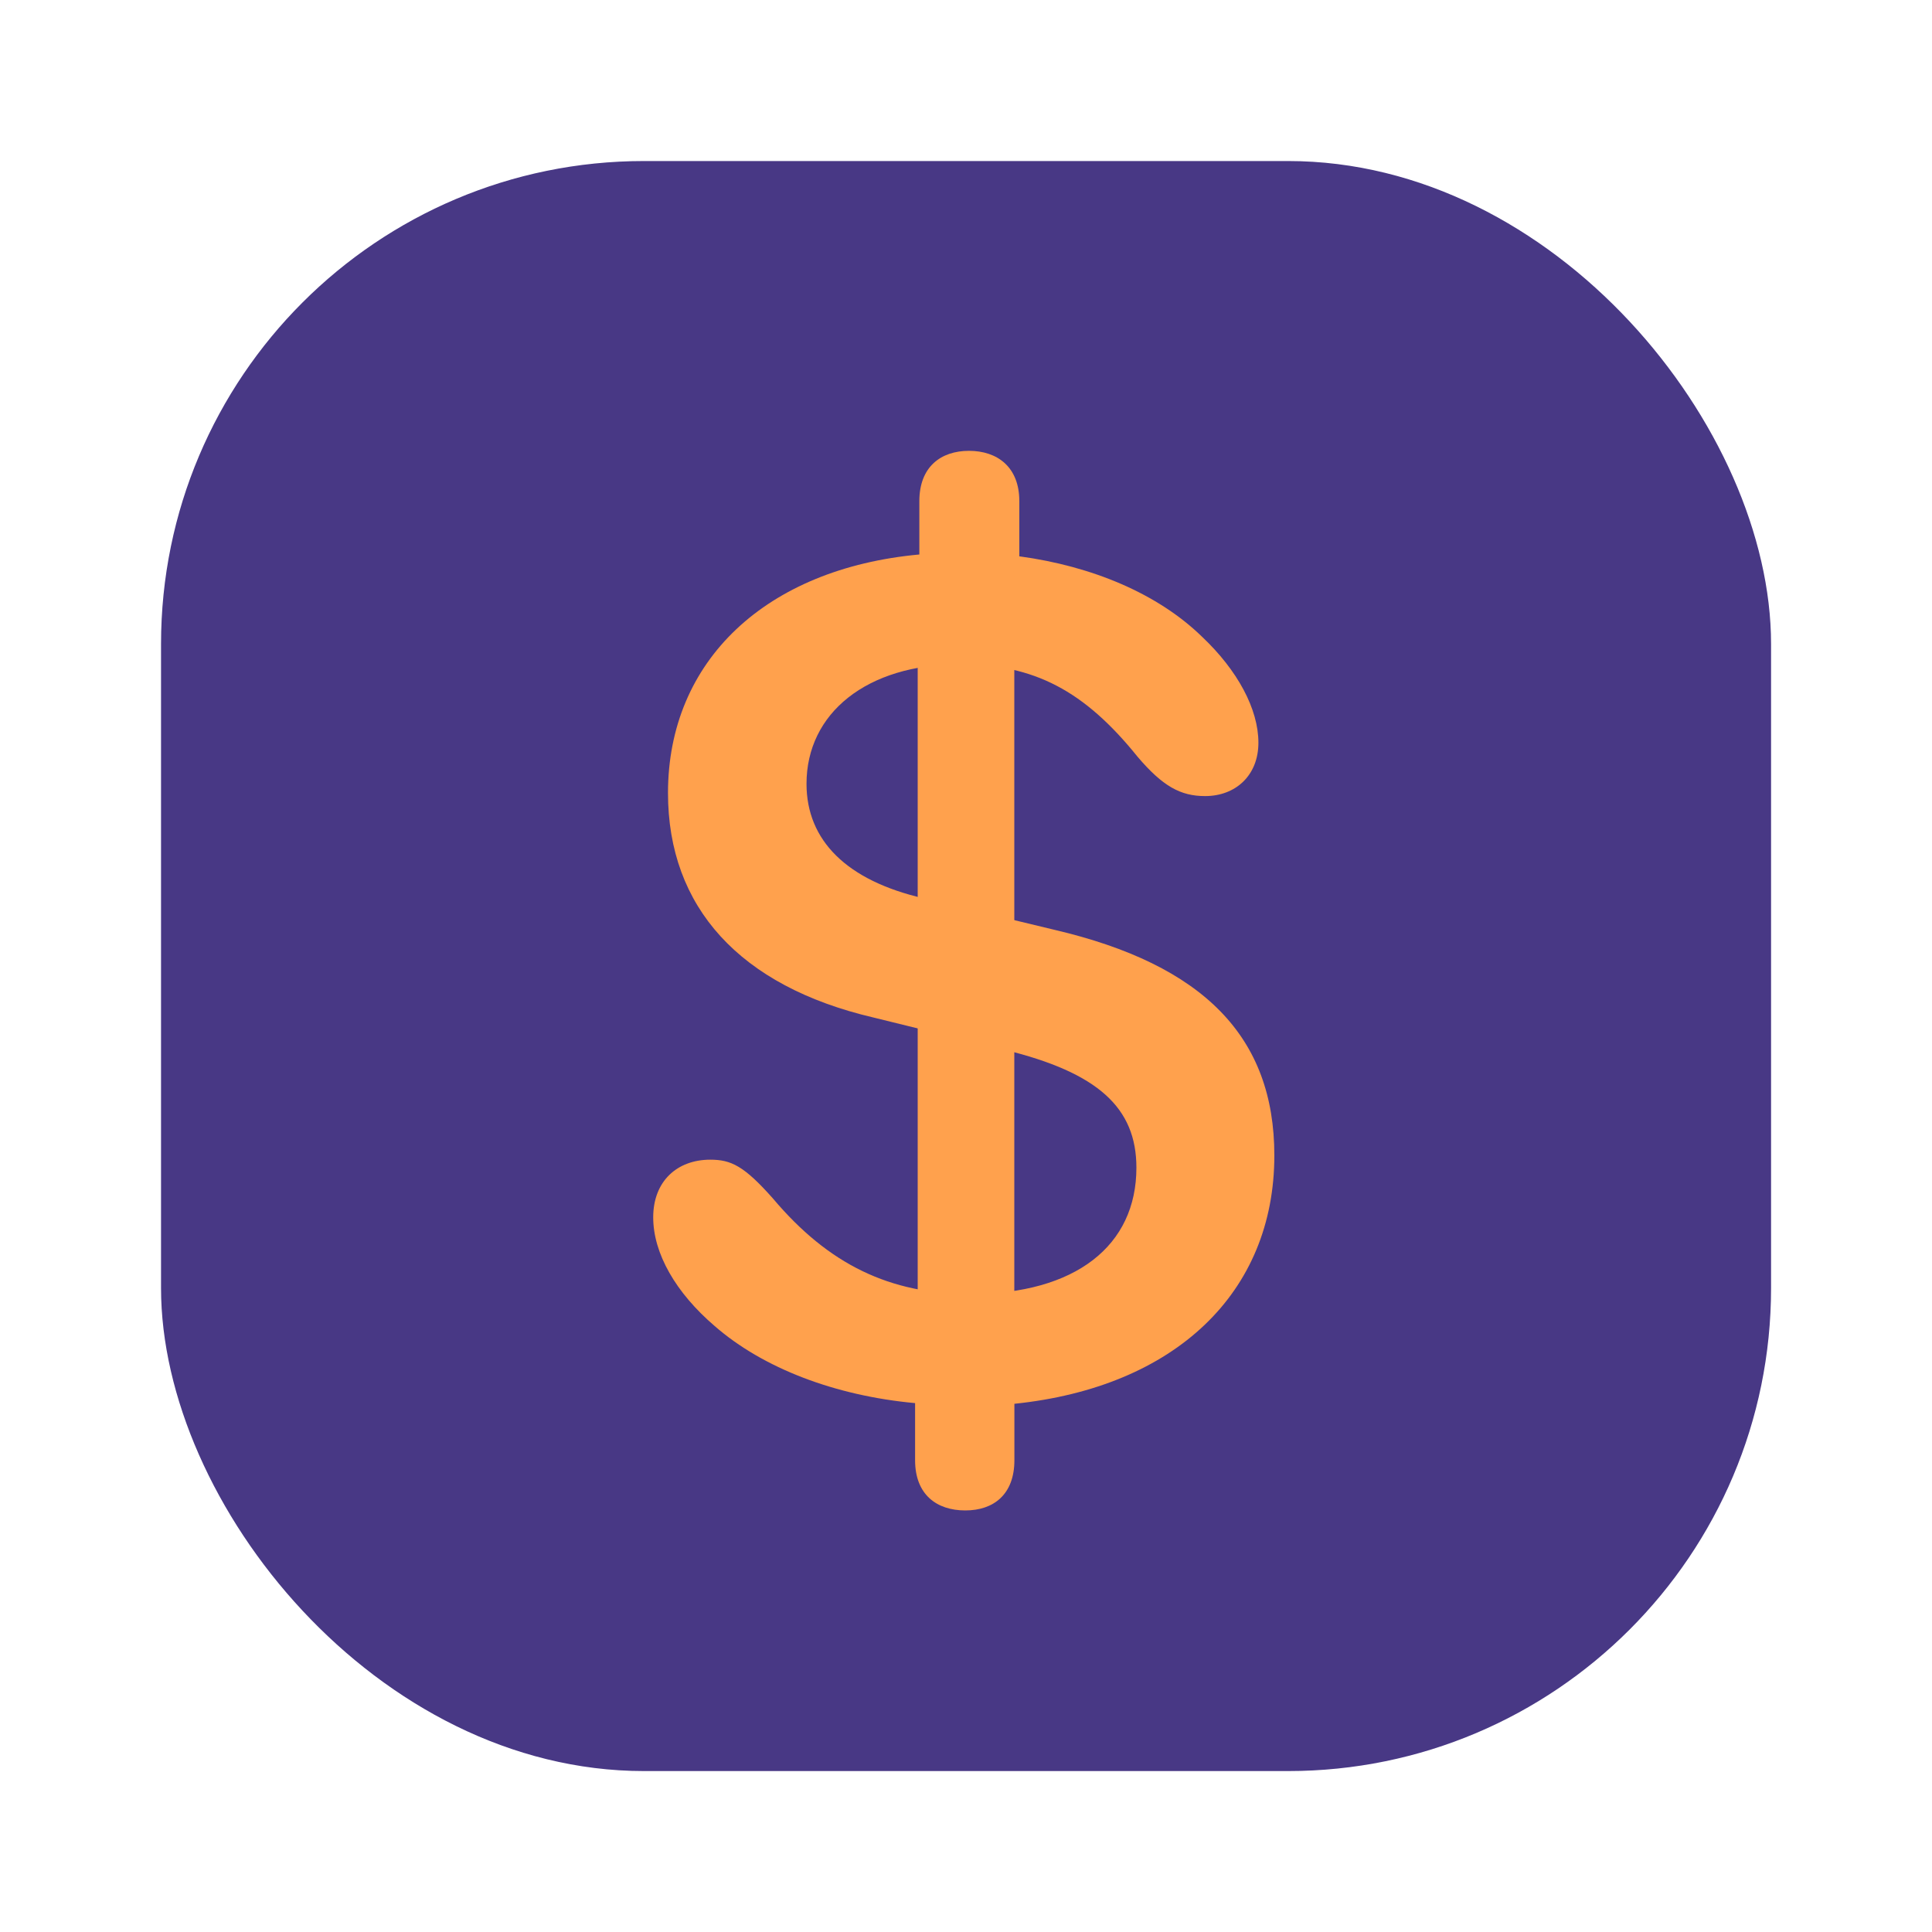 <svg width="20" height="20" viewBox="0 0 20 20" fill="none" xmlns="http://www.w3.org/2000/svg">
<rect x="1.667" y="1.667" width="16.667" height="16.667" rx="5" fill="#483885"/>
<path d="M9.993 15.636C9.695 15.636 9.473 15.471 9.473 15.116V14.525C8.647 14.449 7.898 14.164 7.397 13.726C6.997 13.383 6.762 12.977 6.762 12.602C6.762 12.227 7.01 12.005 7.353 12.005C7.568 12.005 7.702 12.069 8 12.405C8.578 13.091 9.212 13.396 10.044 13.396C11.136 13.396 11.764 12.894 11.764 12.088C11.764 11.466 11.364 11.104 10.406 10.869L9.041 10.533C7.657 10.209 6.915 9.39 6.915 8.209C6.915 6.838 7.93 5.886 9.517 5.74V5.188C9.517 4.833 9.739 4.667 10.031 4.667C10.323 4.667 10.552 4.833 10.552 5.188V5.759C11.307 5.861 11.986 6.146 12.443 6.591C12.812 6.94 13.027 7.34 13.027 7.689C13.027 8.025 12.793 8.241 12.475 8.241C12.221 8.241 12.037 8.14 11.777 7.835C11.225 7.149 10.704 6.876 9.936 6.876C8.971 6.876 8.349 7.384 8.349 8.114C8.349 8.698 8.762 9.117 9.568 9.301L10.914 9.625C12.462 9.987 13.192 10.736 13.192 11.961C13.192 13.383 12.164 14.36 10.501 14.532V15.116C10.501 15.471 10.285 15.636 9.993 15.636Z" fill="#FFA14D"/>
<path d="M10 6L10 14" stroke="#FFA14D" stroke-linecap="round"/>
</svg>
